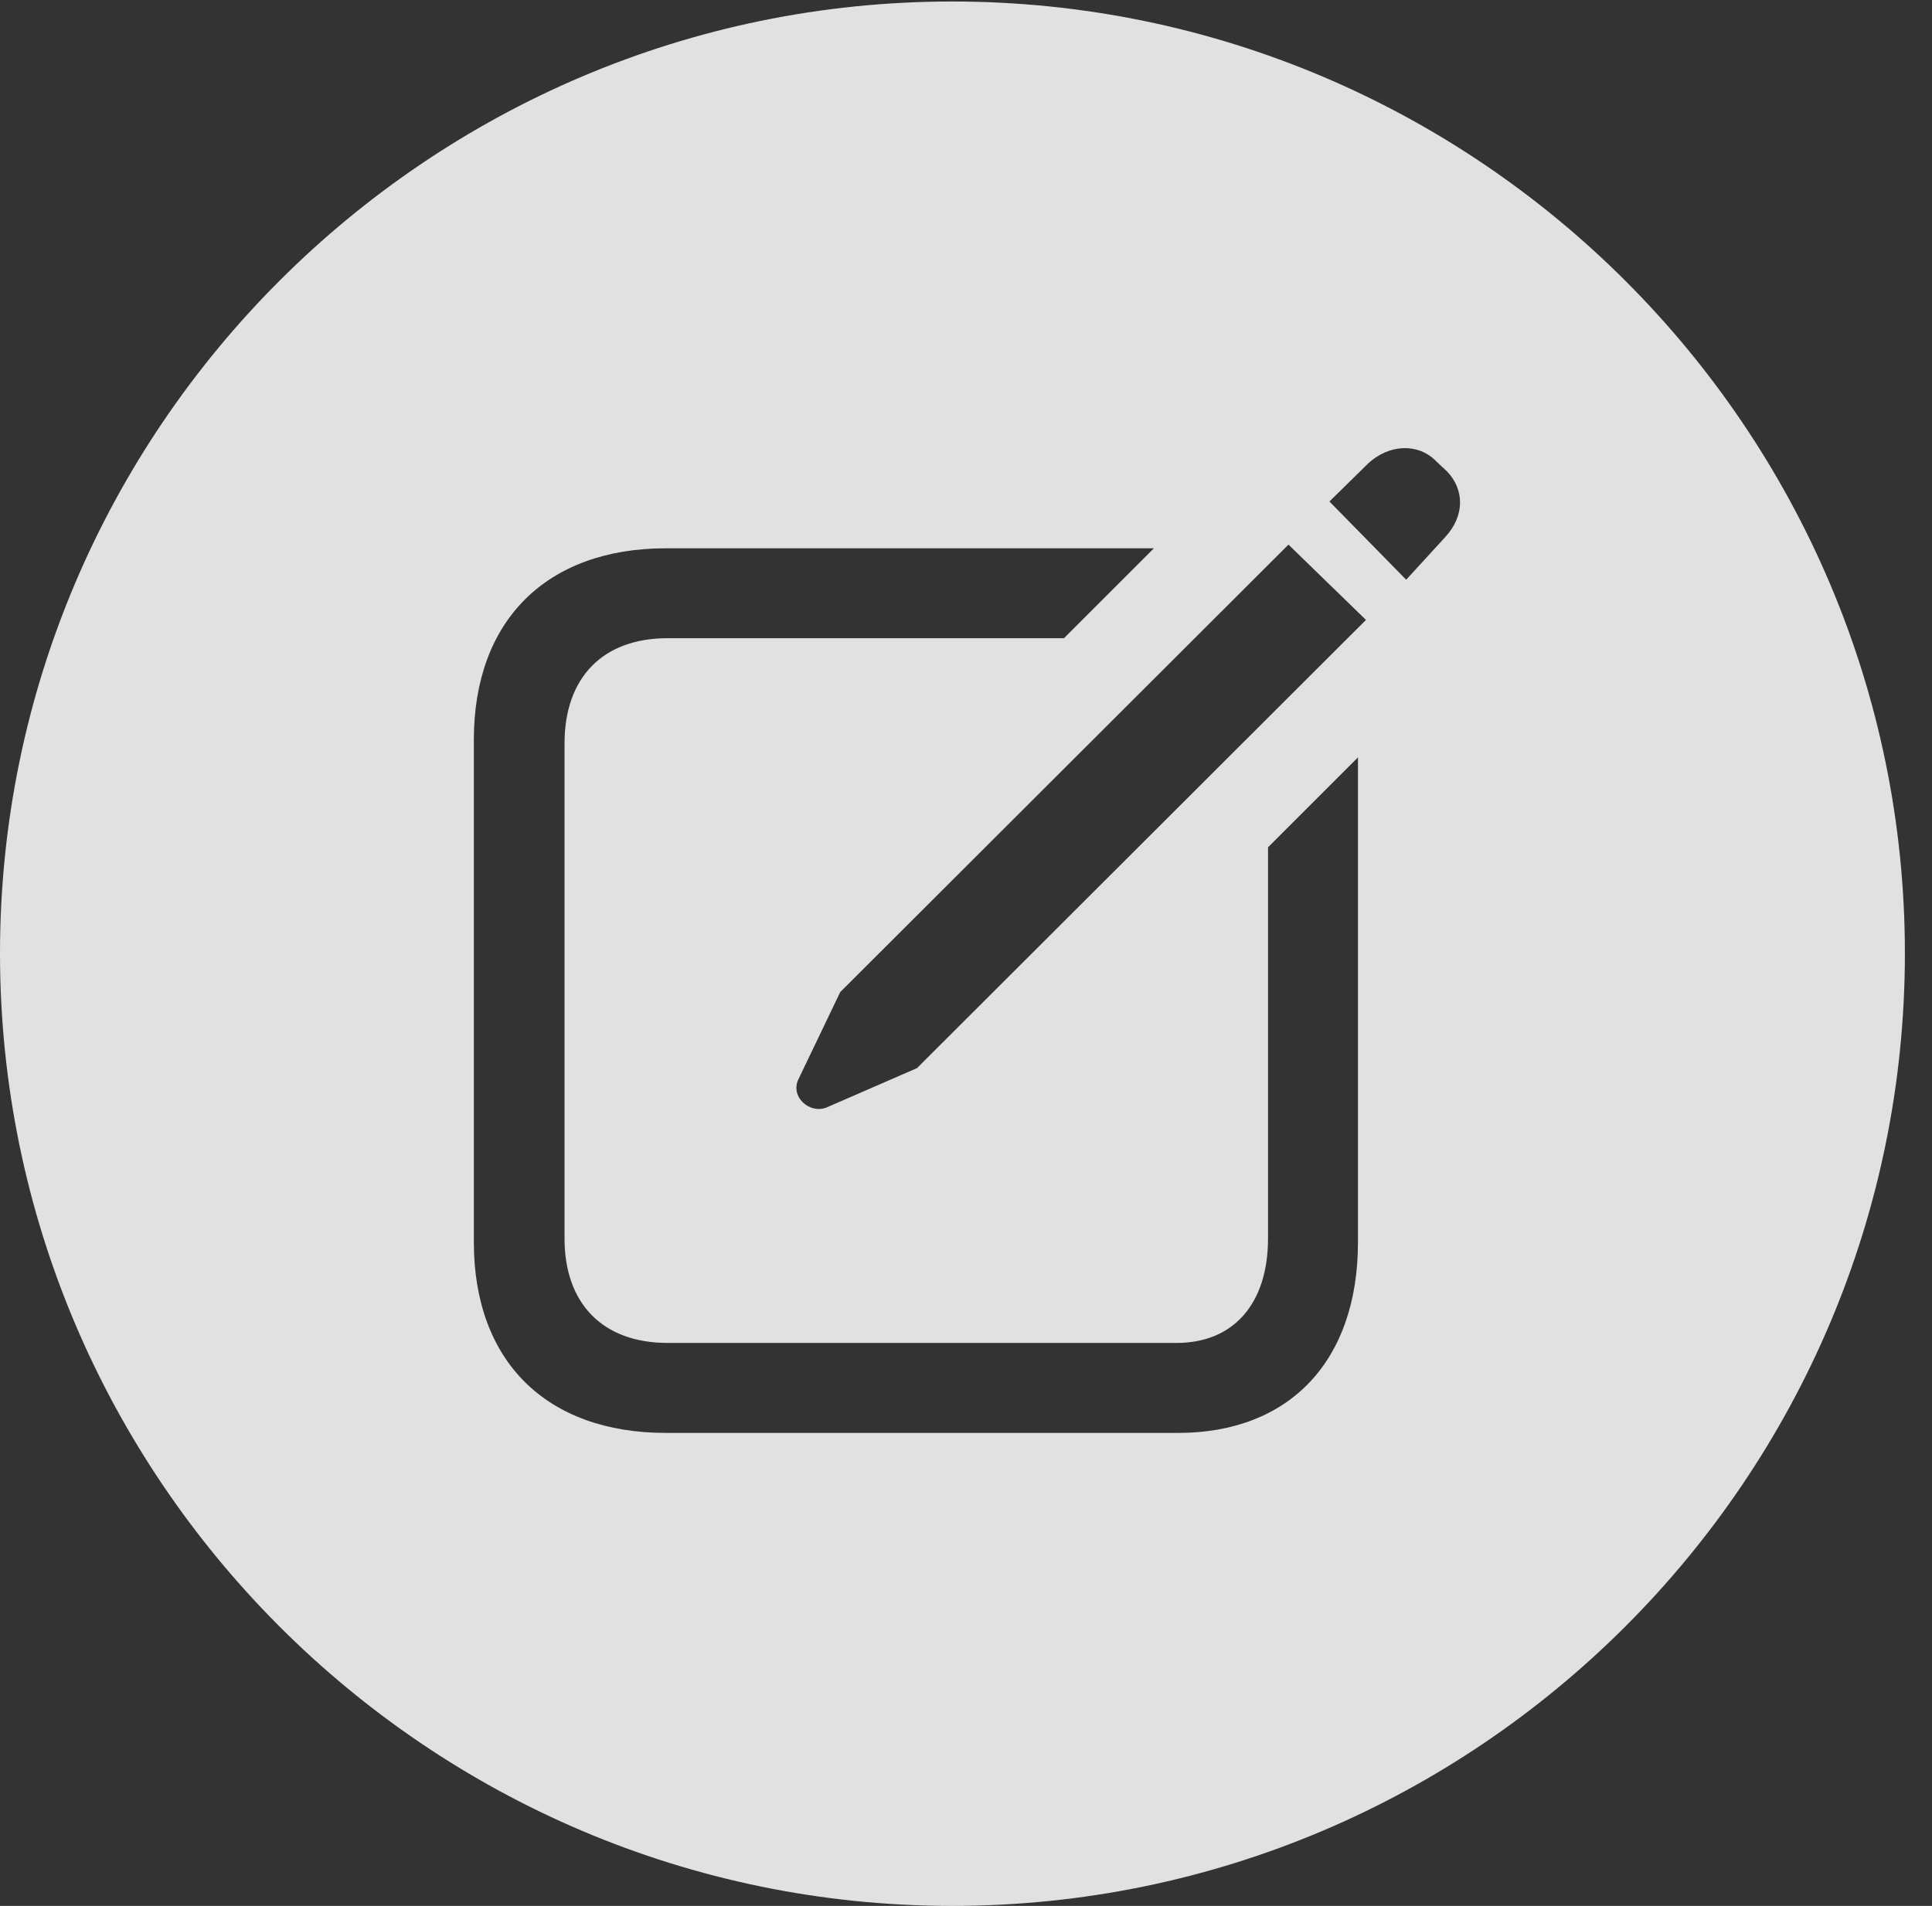 <?xml version="1.0" encoding="UTF-8"?>
<!--Generator: Apple Native CoreSVG 341-->
<!DOCTYPE svg
PUBLIC "-//W3C//DTD SVG 1.1//EN"
       "http://www.w3.org/Graphics/SVG/1.1/DTD/svg11.dtd">
<svg version="1.1" xmlns="http://www.w3.org/2000/svg" xmlns:xlink="http://www.w3.org/1999/xlink" viewBox="0 0 25.801 25.459">
 <rect x="0" y="0" width="25.801" height="25.459" fill="#333333" stroke="none"/>
 <g>
  <rect height="25.459" opacity="0" width="25.801" x="0" y="0"/>
  <path d="M25.439 12.734C25.439 19.746 19.727 25.459 12.715 25.459C5.713 25.459 0 19.746 0 12.734C0 5.732 5.713 0.02 12.715 0.02C19.727 0.02 25.439 5.732 25.439 12.734ZM8.896 7.324C7.295 7.324 6.328 8.291 6.328 9.883L6.328 16.592C6.328 18.184 7.295 19.141 8.896 19.141L15.732 19.141C17.217 19.141 18.135 18.184 18.135 16.592L18.135 10.117L16.934 11.318L16.934 16.543C16.934 17.412 16.475 17.939 15.713 17.939L8.916 17.939C8.047 17.939 7.539 17.412 7.539 16.543L7.539 9.932C7.539 9.053 8.047 8.525 8.916 8.525L14.209 8.525L15.41 7.324ZM11.221 13.252L10.664 14.414C10.547 14.648 10.81 14.883 11.035 14.795L12.246 14.268L18.242 8.281L17.207 7.275ZM18.271 6.191L17.754 6.699L18.779 7.744L19.297 7.178C19.57 6.885 19.551 6.533 19.326 6.299L19.18 6.162C18.945 5.918 18.555 5.928 18.271 6.191Z" fill="white" fill-opacity="0.85"/>
 </g>
</svg>
